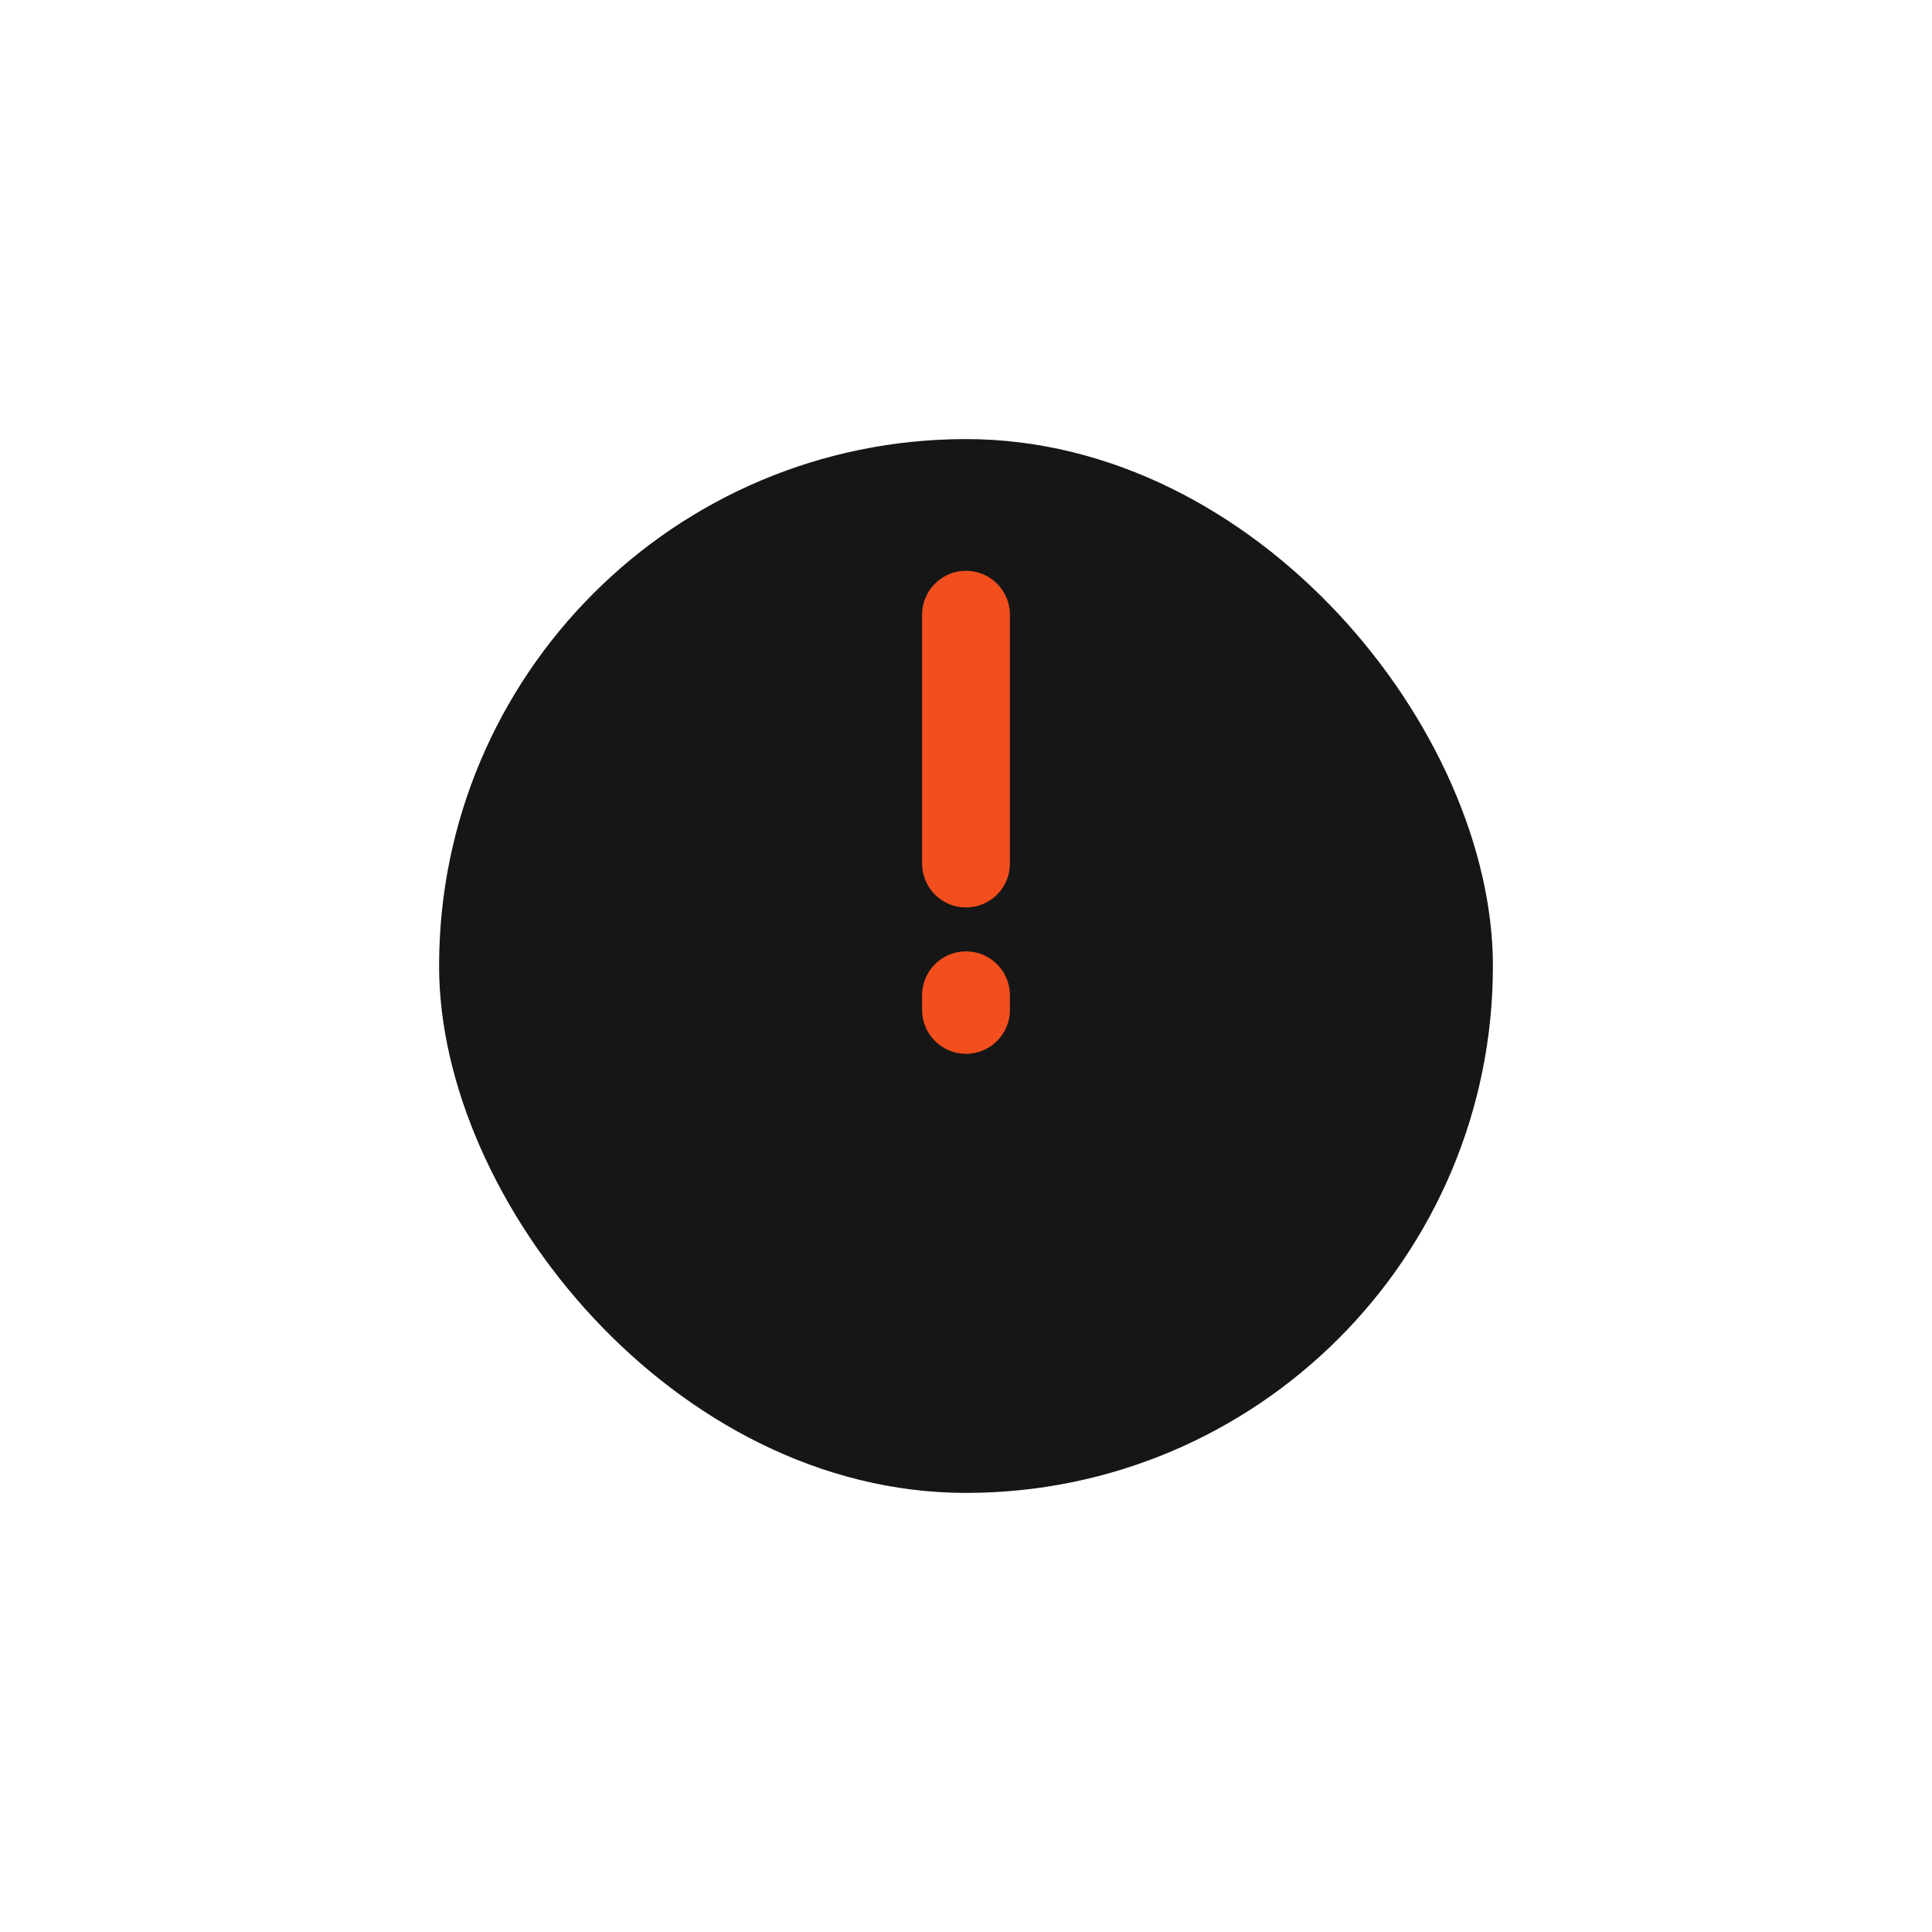 <svg width="132" height="132" viewBox="0 0 132 132" fill="none" xmlns="http://www.w3.org/2000/svg">
<g filter="url(#filter0_d_204_841)">
<rect x="30" y="20" width="72" height="72" rx="36" fill="#161616"/>
</g>
<path d="M66 42V59" stroke="#F24E1E" stroke-width="6" stroke-linecap="round"/>
<path d="M66 68V69" stroke="#F24E1E" stroke-width="6" stroke-linecap="round"/>
<defs>
<filter id="filter0_d_204_841" x="0" y="0" width="132" height="132" filterUnits="userSpaceOnUse" color-interpolation-filters="sRGB">
<feFlood flood-opacity="0" result="BackgroundImageFix"/>
<feColorMatrix in="SourceAlpha" type="matrix" values="0 0 0 0 0 0 0 0 0 0 0 0 0 0 0 0 0 0 127 0" result="hardAlpha"/>
<feOffset dy="10"/>
<feGaussianBlur stdDeviation="15"/>
<feColorMatrix type="matrix" values="0 0 0 0 0.984 0 0 0 0 0.443 0 0 0 0 0.506 0 0 0 0.24 0"/>
<feBlend mode="normal" in2="BackgroundImageFix" result="effect1_dropShadow_204_841"/>
<feBlend mode="normal" in="SourceGraphic" in2="effect1_dropShadow_204_841" result="shape"/>
</filter>
</defs>
</svg>